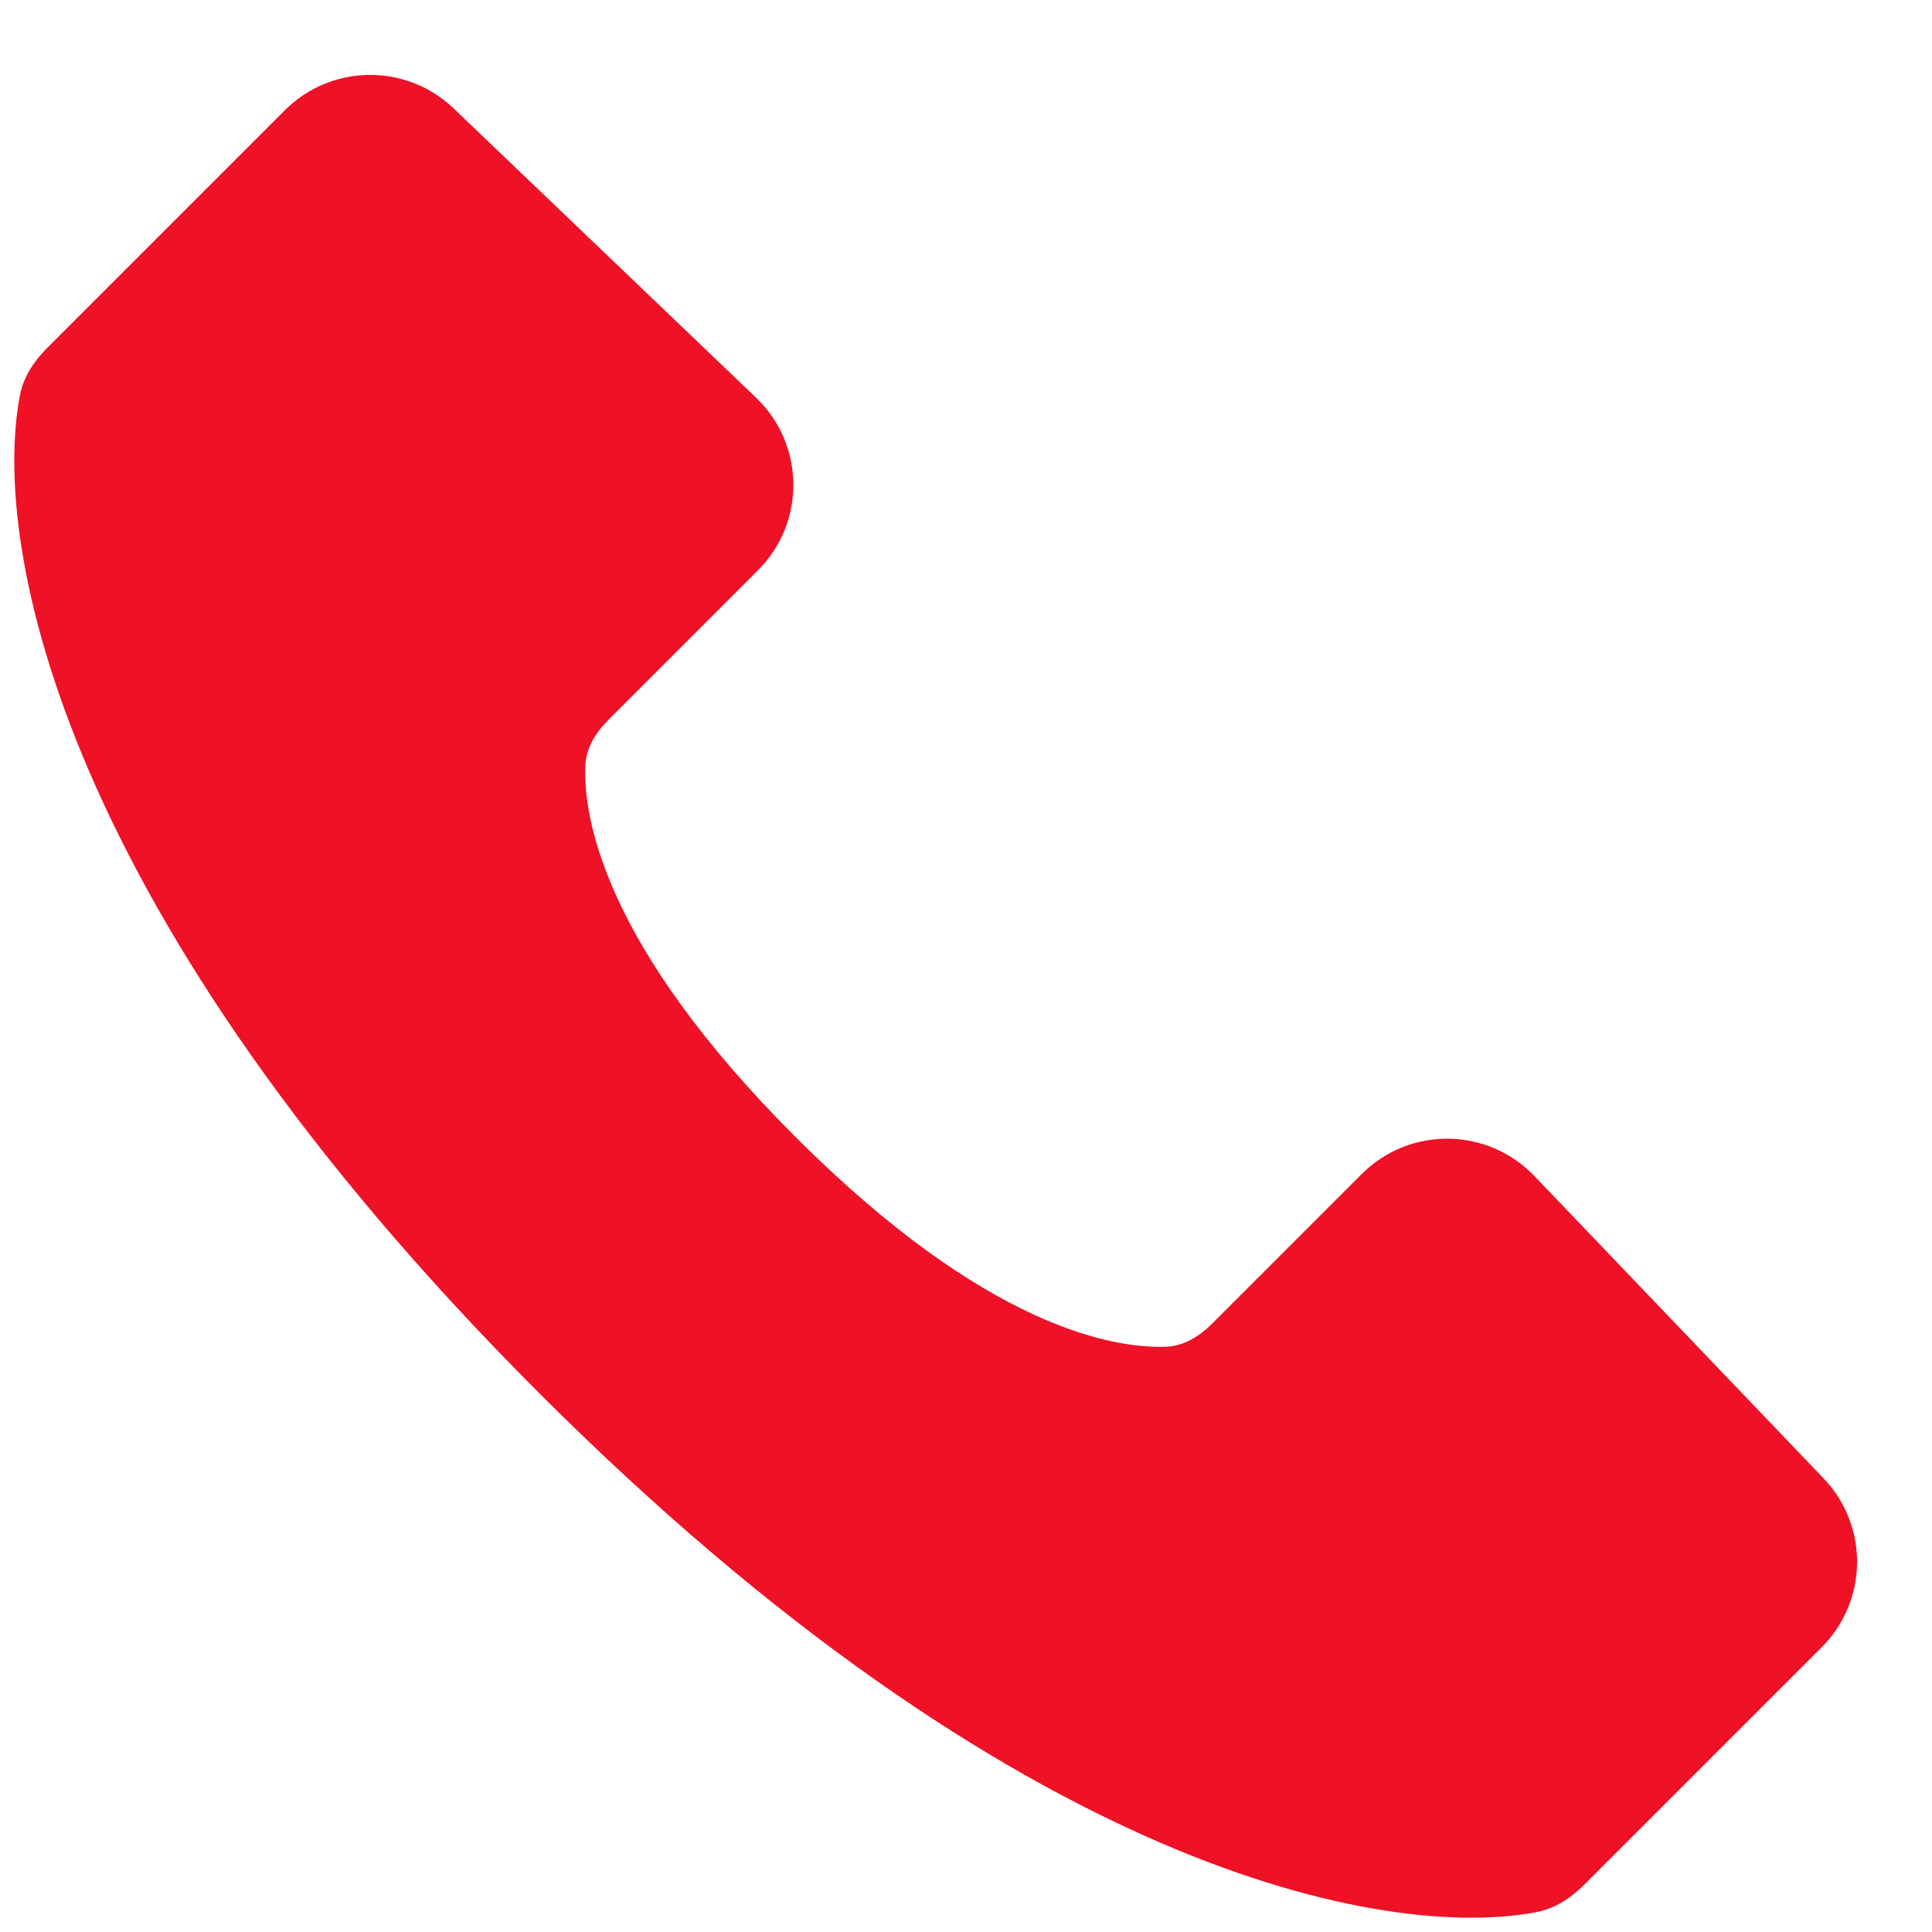 <svg width="16" height="16" viewBox="0 0 16 16" fill="none" xmlns="http://www.w3.org/2000/svg">
<path d="M12.707 9.739L15.102 12.243C15.478 12.636 15.471 13.257 15.087 13.641L13.117 15.611C13.007 15.721 12.874 15.808 12.721 15.836C11.479 16.071 8.437 15.508 4.464 11.536C0.492 7.563 -0.071 4.521 0.164 3.279C0.192 3.126 0.279 2.993 0.389 2.883L2.359 0.913C2.743 0.529 3.364 0.522 3.757 0.898L6.261 3.293C6.667 3.681 6.674 4.326 6.277 4.723L5.039 5.961C4.933 6.067 4.852 6.196 4.847 6.345C4.832 6.778 5.004 7.832 6.586 9.414C8.168 10.996 9.222 11.168 9.655 11.153C9.804 11.148 9.933 11.067 10.039 10.961L11.277 9.723C11.674 9.326 12.319 9.334 12.707 9.739Z" fill="#EF1126"/>
</svg>
